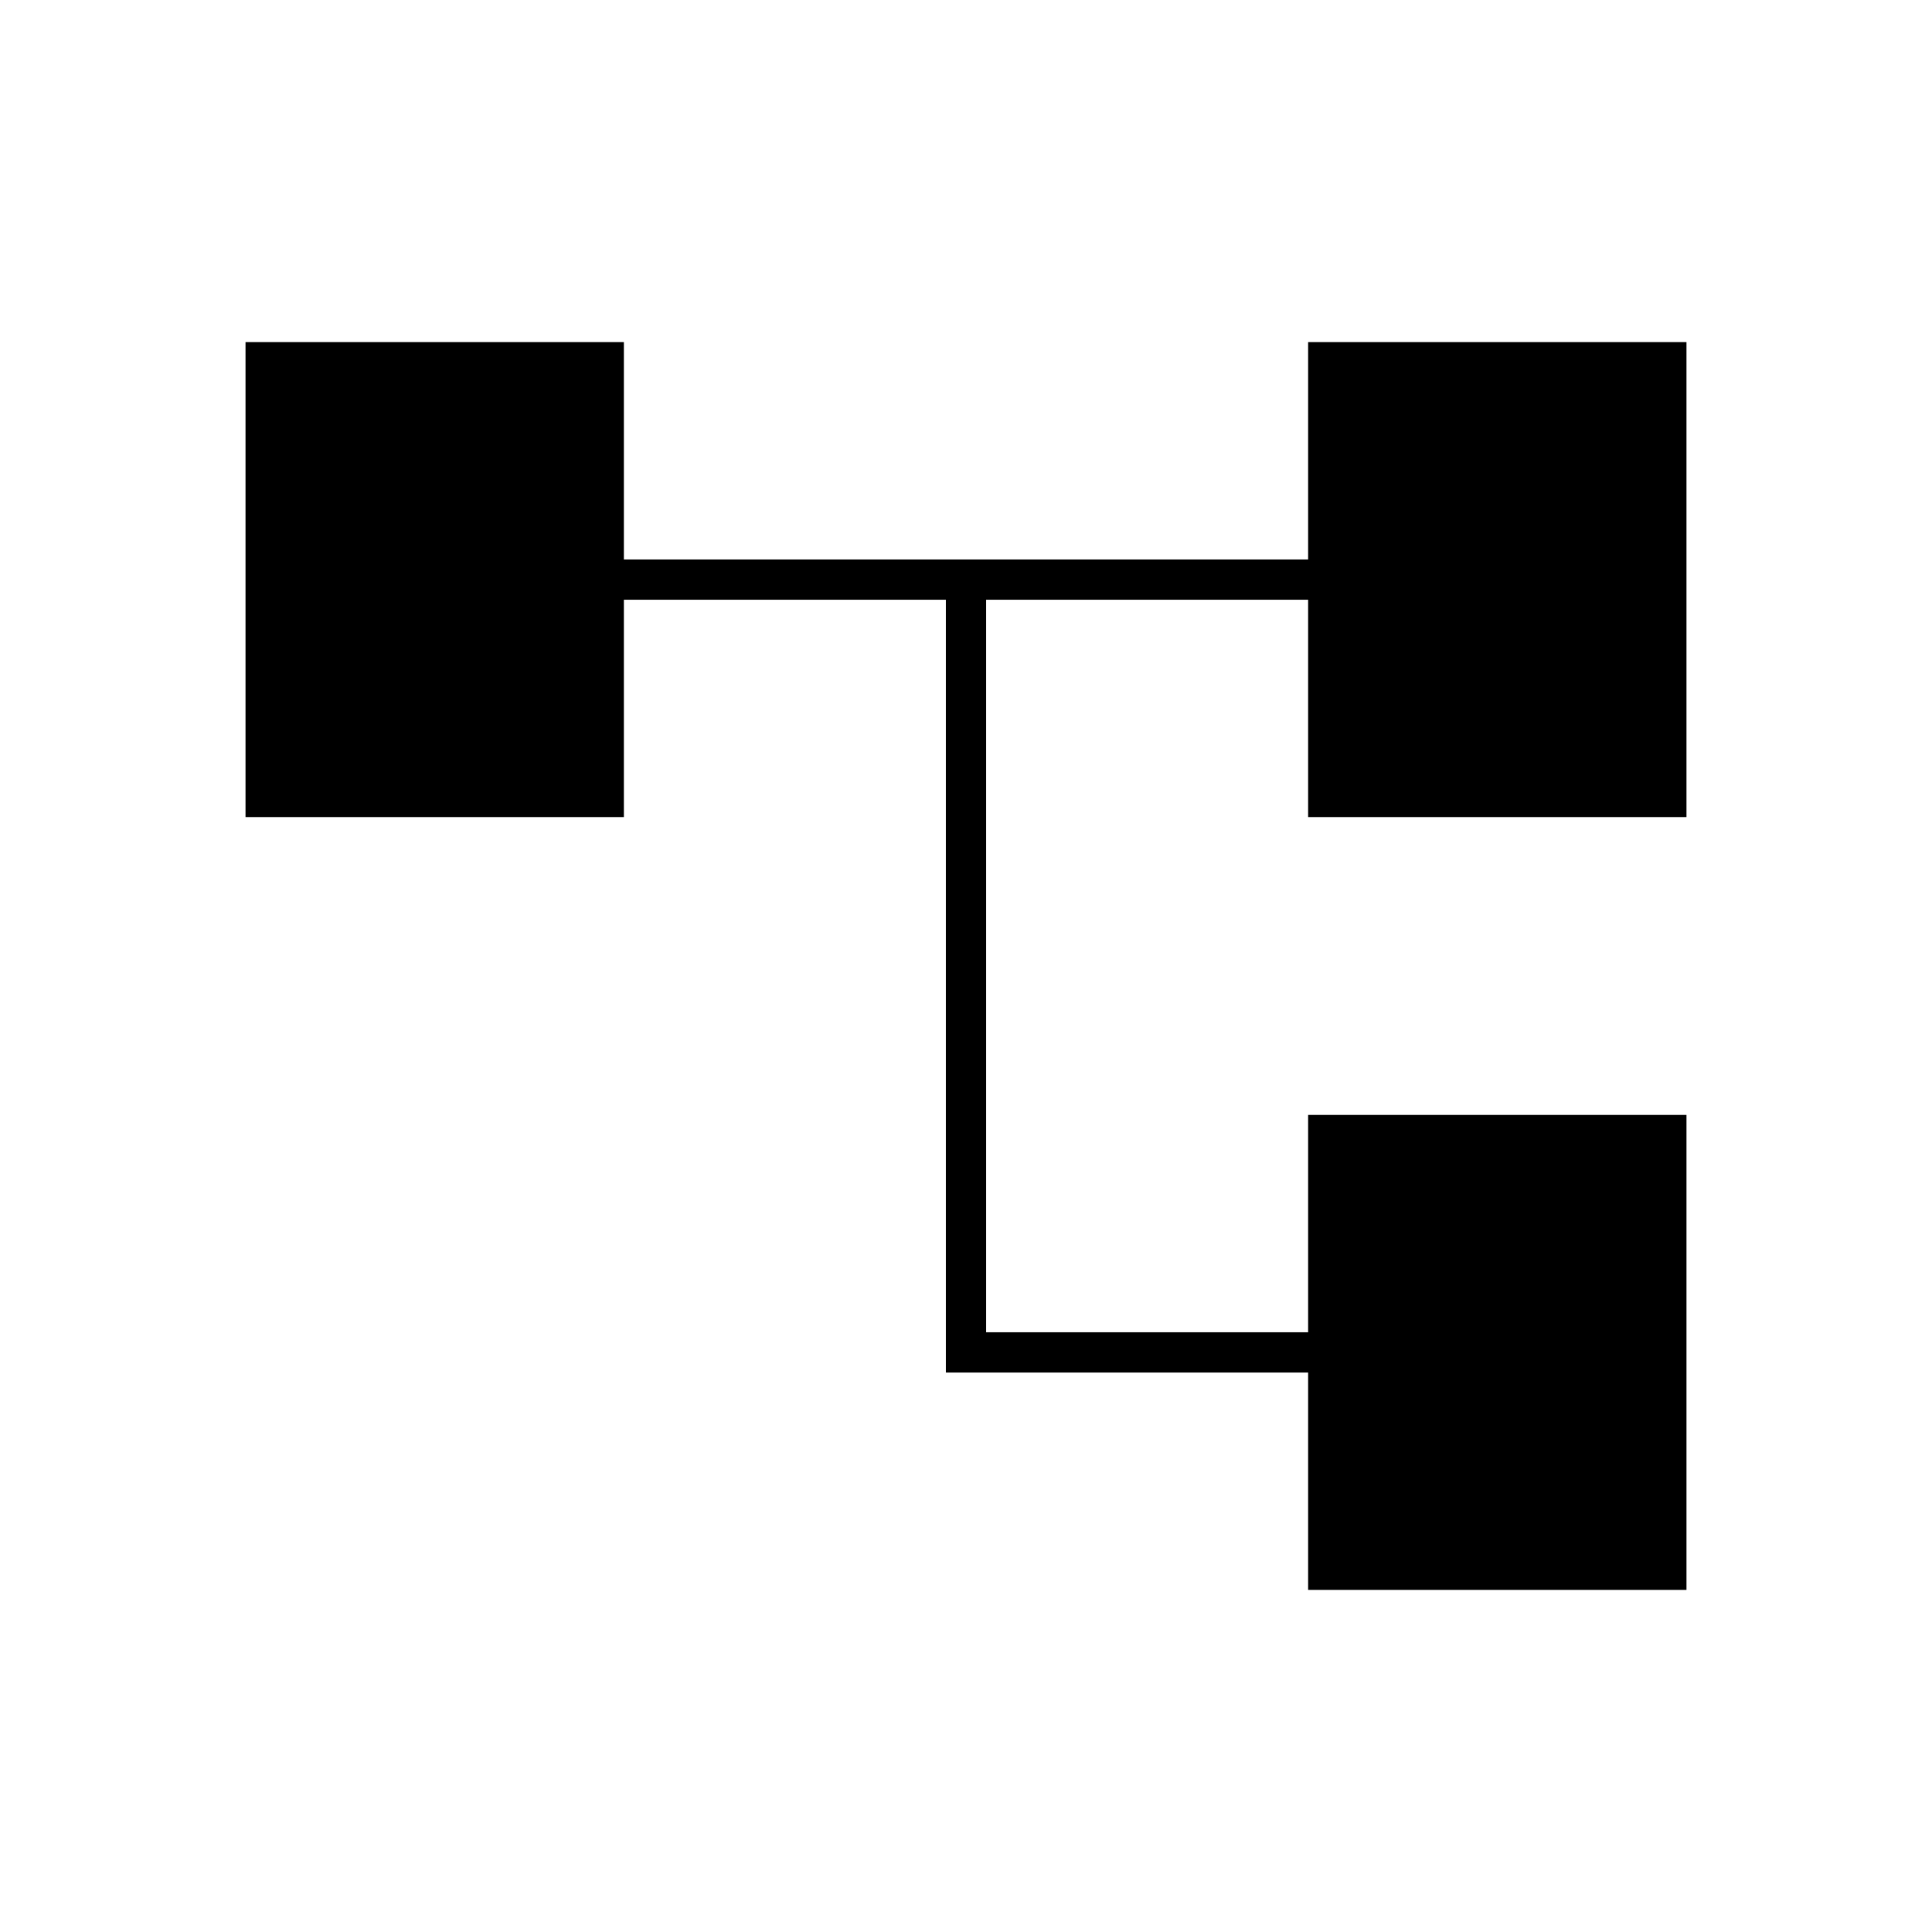 <svg xmlns="http://www.w3.org/2000/svg" height="20" viewBox="0 -960 960 960" width="20"><path d="M650-170v-108H470v-384H310v108H122v-236h188v108h340v-108h188v236H650v-108H490v364h160v-108h188v236H650Z"/></svg>
